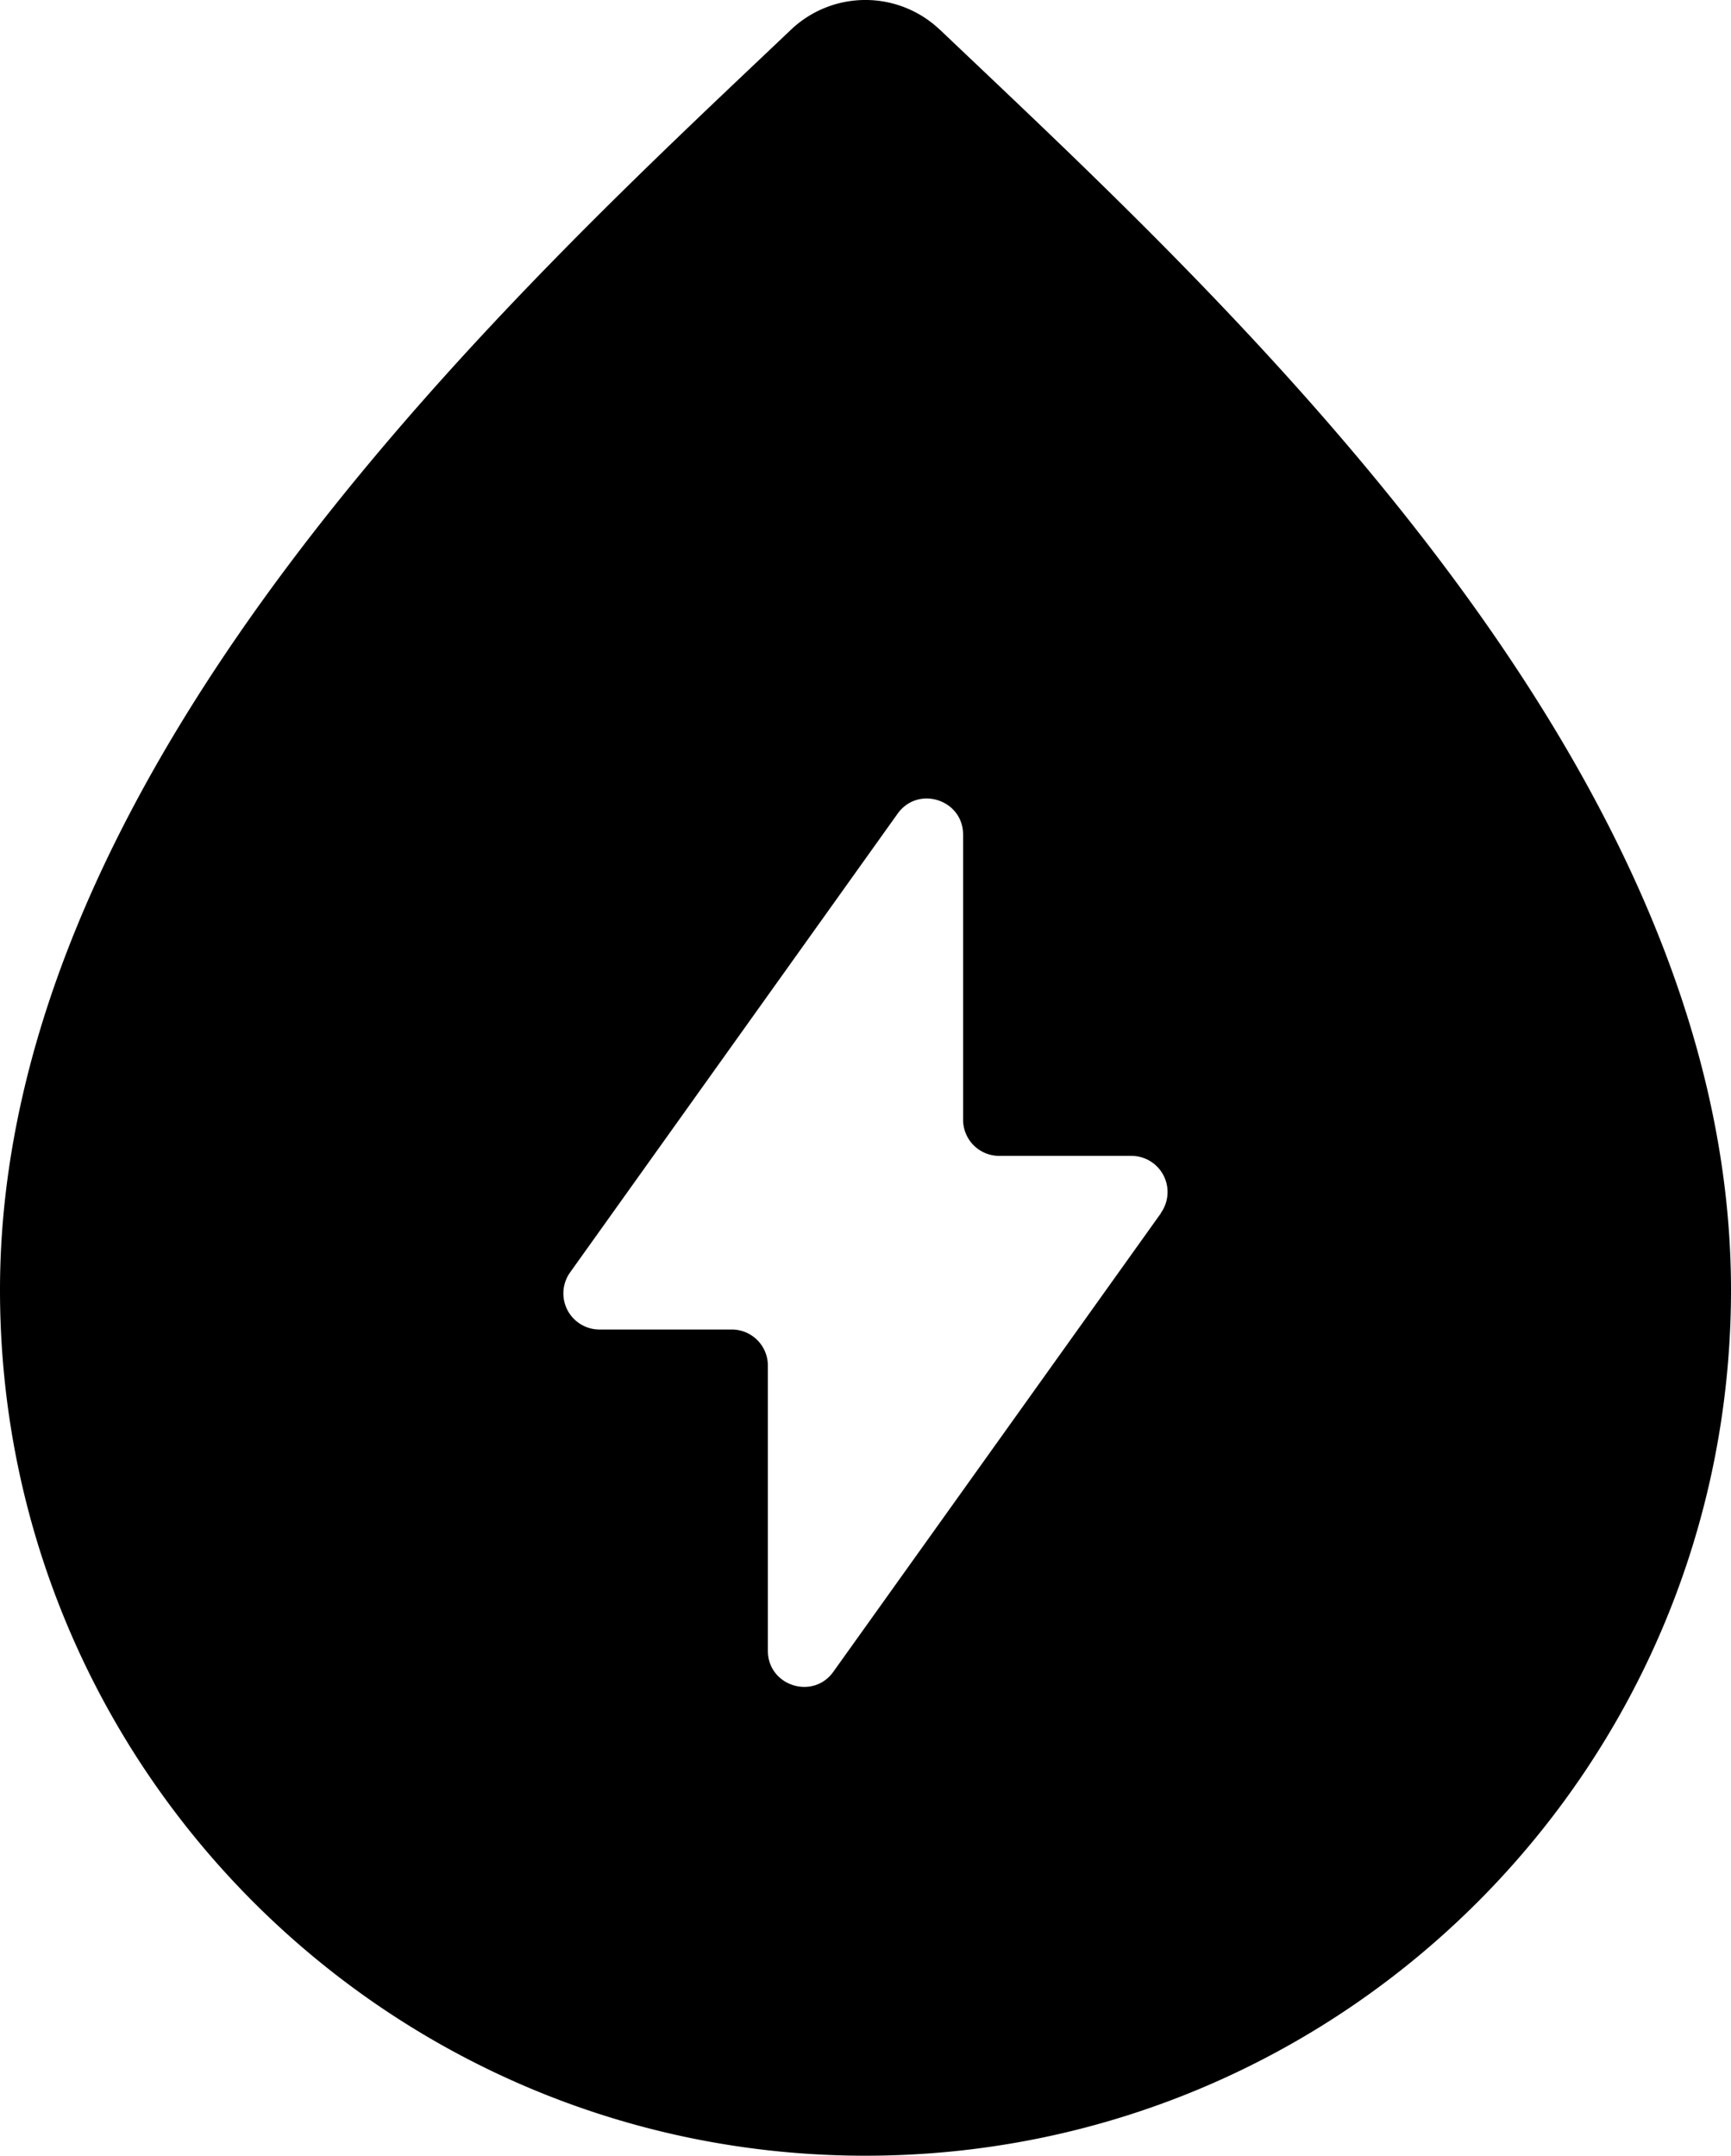 <svg id="图层_1" data-name="图层 1" xmlns="http://www.w3.org/2000/svg" viewBox="0 0 654.51 814.89"><title>shuidian</title><path d="M277.48-245.66a40.86,40.86,0,0,0-56.4-.11C119.36-149.15-78,30.33-78,230.63c0,180.74,146.52,327.26,327.26,327.26S576.51,411.37,576.51,230.63c0-200.94-194.83-377.15-299-476.29ZM361,201.55,237.11,374.93c-7.71,10.81-24.77,5.35-24.77-7.93V259.22a13.65,13.65,0,0,0-13.66-13.65h-50A13.65,13.65,0,0,1,137.55,224L261.39,50.59c7.71-10.81,24.77-5.35,24.77,7.93V166.29a13.65,13.65,0,0,0,13.66,13.65h50a13.66,13.66,0,0,1,11.1,21.6Zm0,0" transform="translate(78 257)"/></svg>